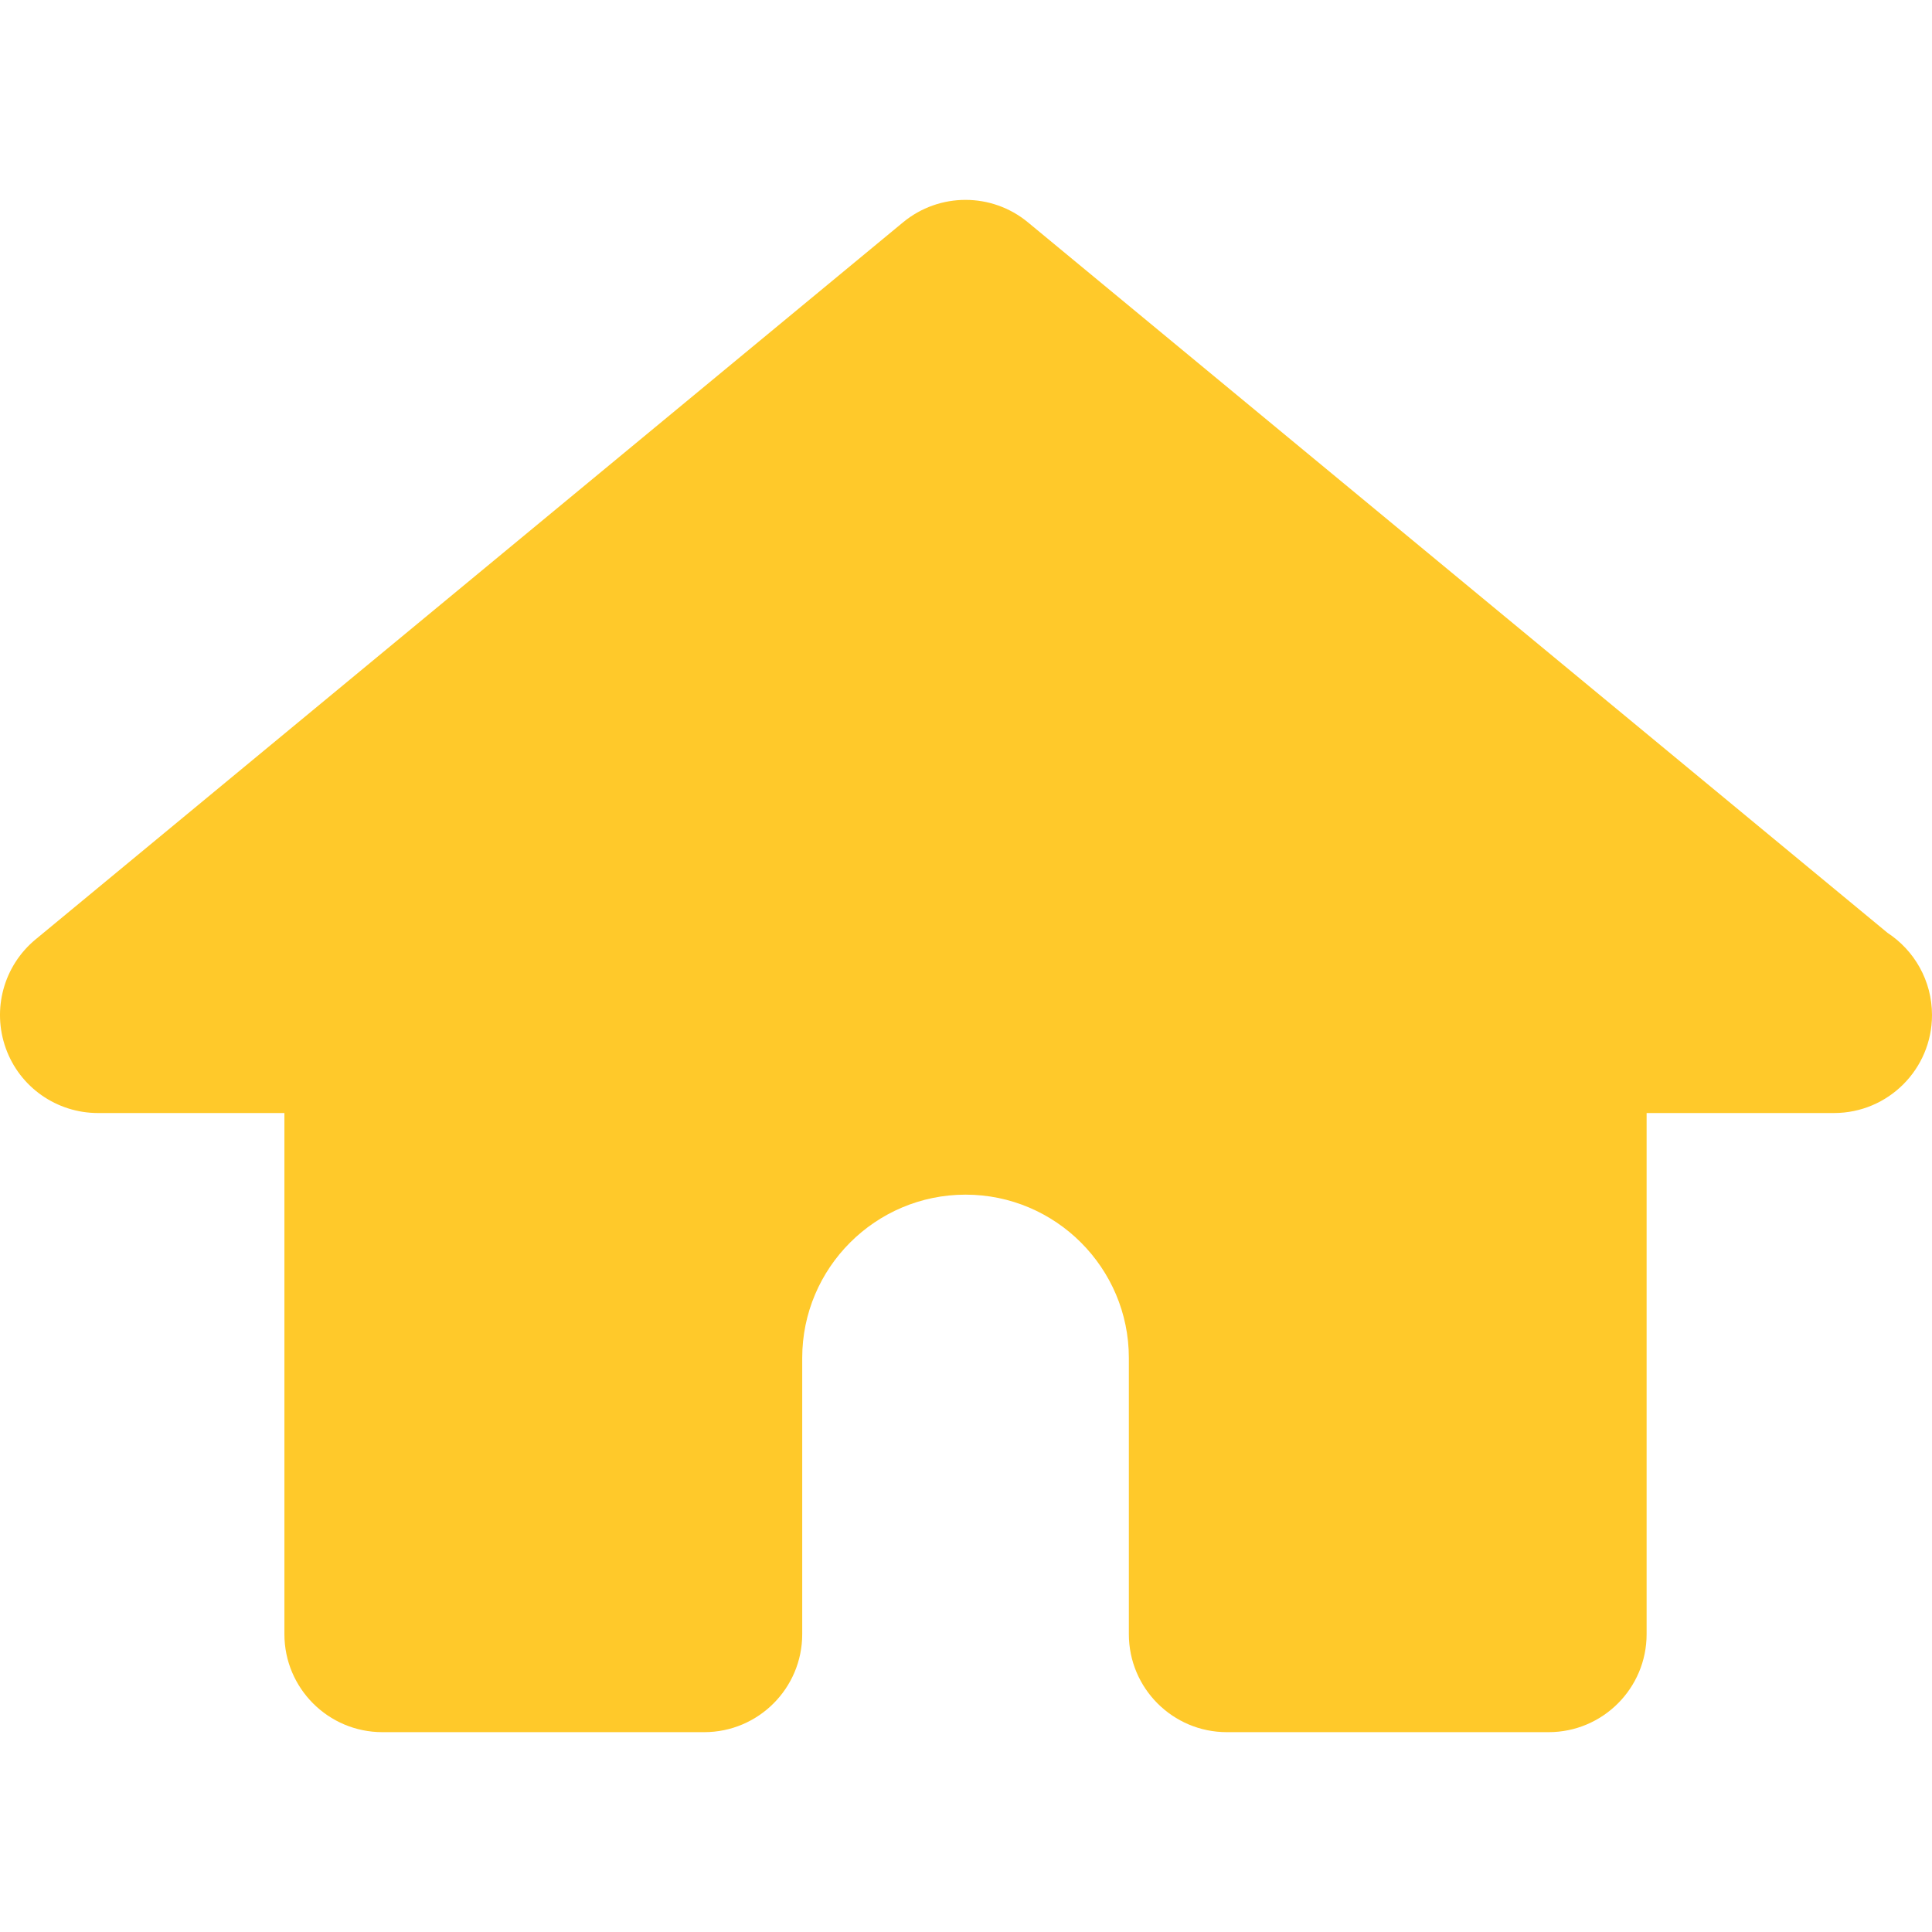 <?xml version="1.0" encoding="iso-8859-1"?>
<!-- Generator: Adobe Illustrator 16.0.0, SVG Export Plug-In . SVG Version: 6.00 Build 0)  -->
<!DOCTYPE svg PUBLIC "-//W3C//DTD SVG 1.1//EN" "http://www.w3.org/Graphics/SVG/1.1/DTD/svg11.dtd">
<svg version="1.1" id="Capa_1" xmlns="http://www.w3.org/2000/svg" xmlns:xlink="http://www.w3.org/1999/xlink" x="0px" y="0px"
	 width="39.434px" height="39.434px" viewBox="0 0 39.434 39.434" style="enable-background:new 0 0 39.434 39.434;"
	 xml:space="preserve">
<g>
	<path fill="#FFC92A" d="M39.434,20.718c0,1.104-0.895,2-2,2c-0.004,0-0.012,0-0.02,0h-3.805v10.637c0,1.104-0.896,2-2,2h-6.568
		c-1.104,0-2-0.896-2-2v-5.638c0-1.838-1.496-3.333-3.333-3.333c-1.838,0-3.334,1.495-3.334,3.333v5.638c0,1.104-0.896,2-2,2H7.805
		c-1.104,0-2-0.896-2-2V22.718H2c-0.844,0-1.598-0.528-1.882-1.322c-0.285-0.795-0.043-1.682,0.606-2.22L18.432,4.538
		c0.74-0.611,1.81-0.611,2.549,0L38.526,19.04C39.072,19.398,39.434,20.016,39.434,20.718z"/>
</g>
<g>
</g>
<g>
</g>
<g>
</g>
<g>
</g>
<g>
</g>
<g>
</g>
<g>
</g>
<g>
</g>
<g>
</g>
<g>
</g>
<g>
</g>
<g>
</g>
<g>
</g>
<g>
</g>
<g>
</g>
</svg>
